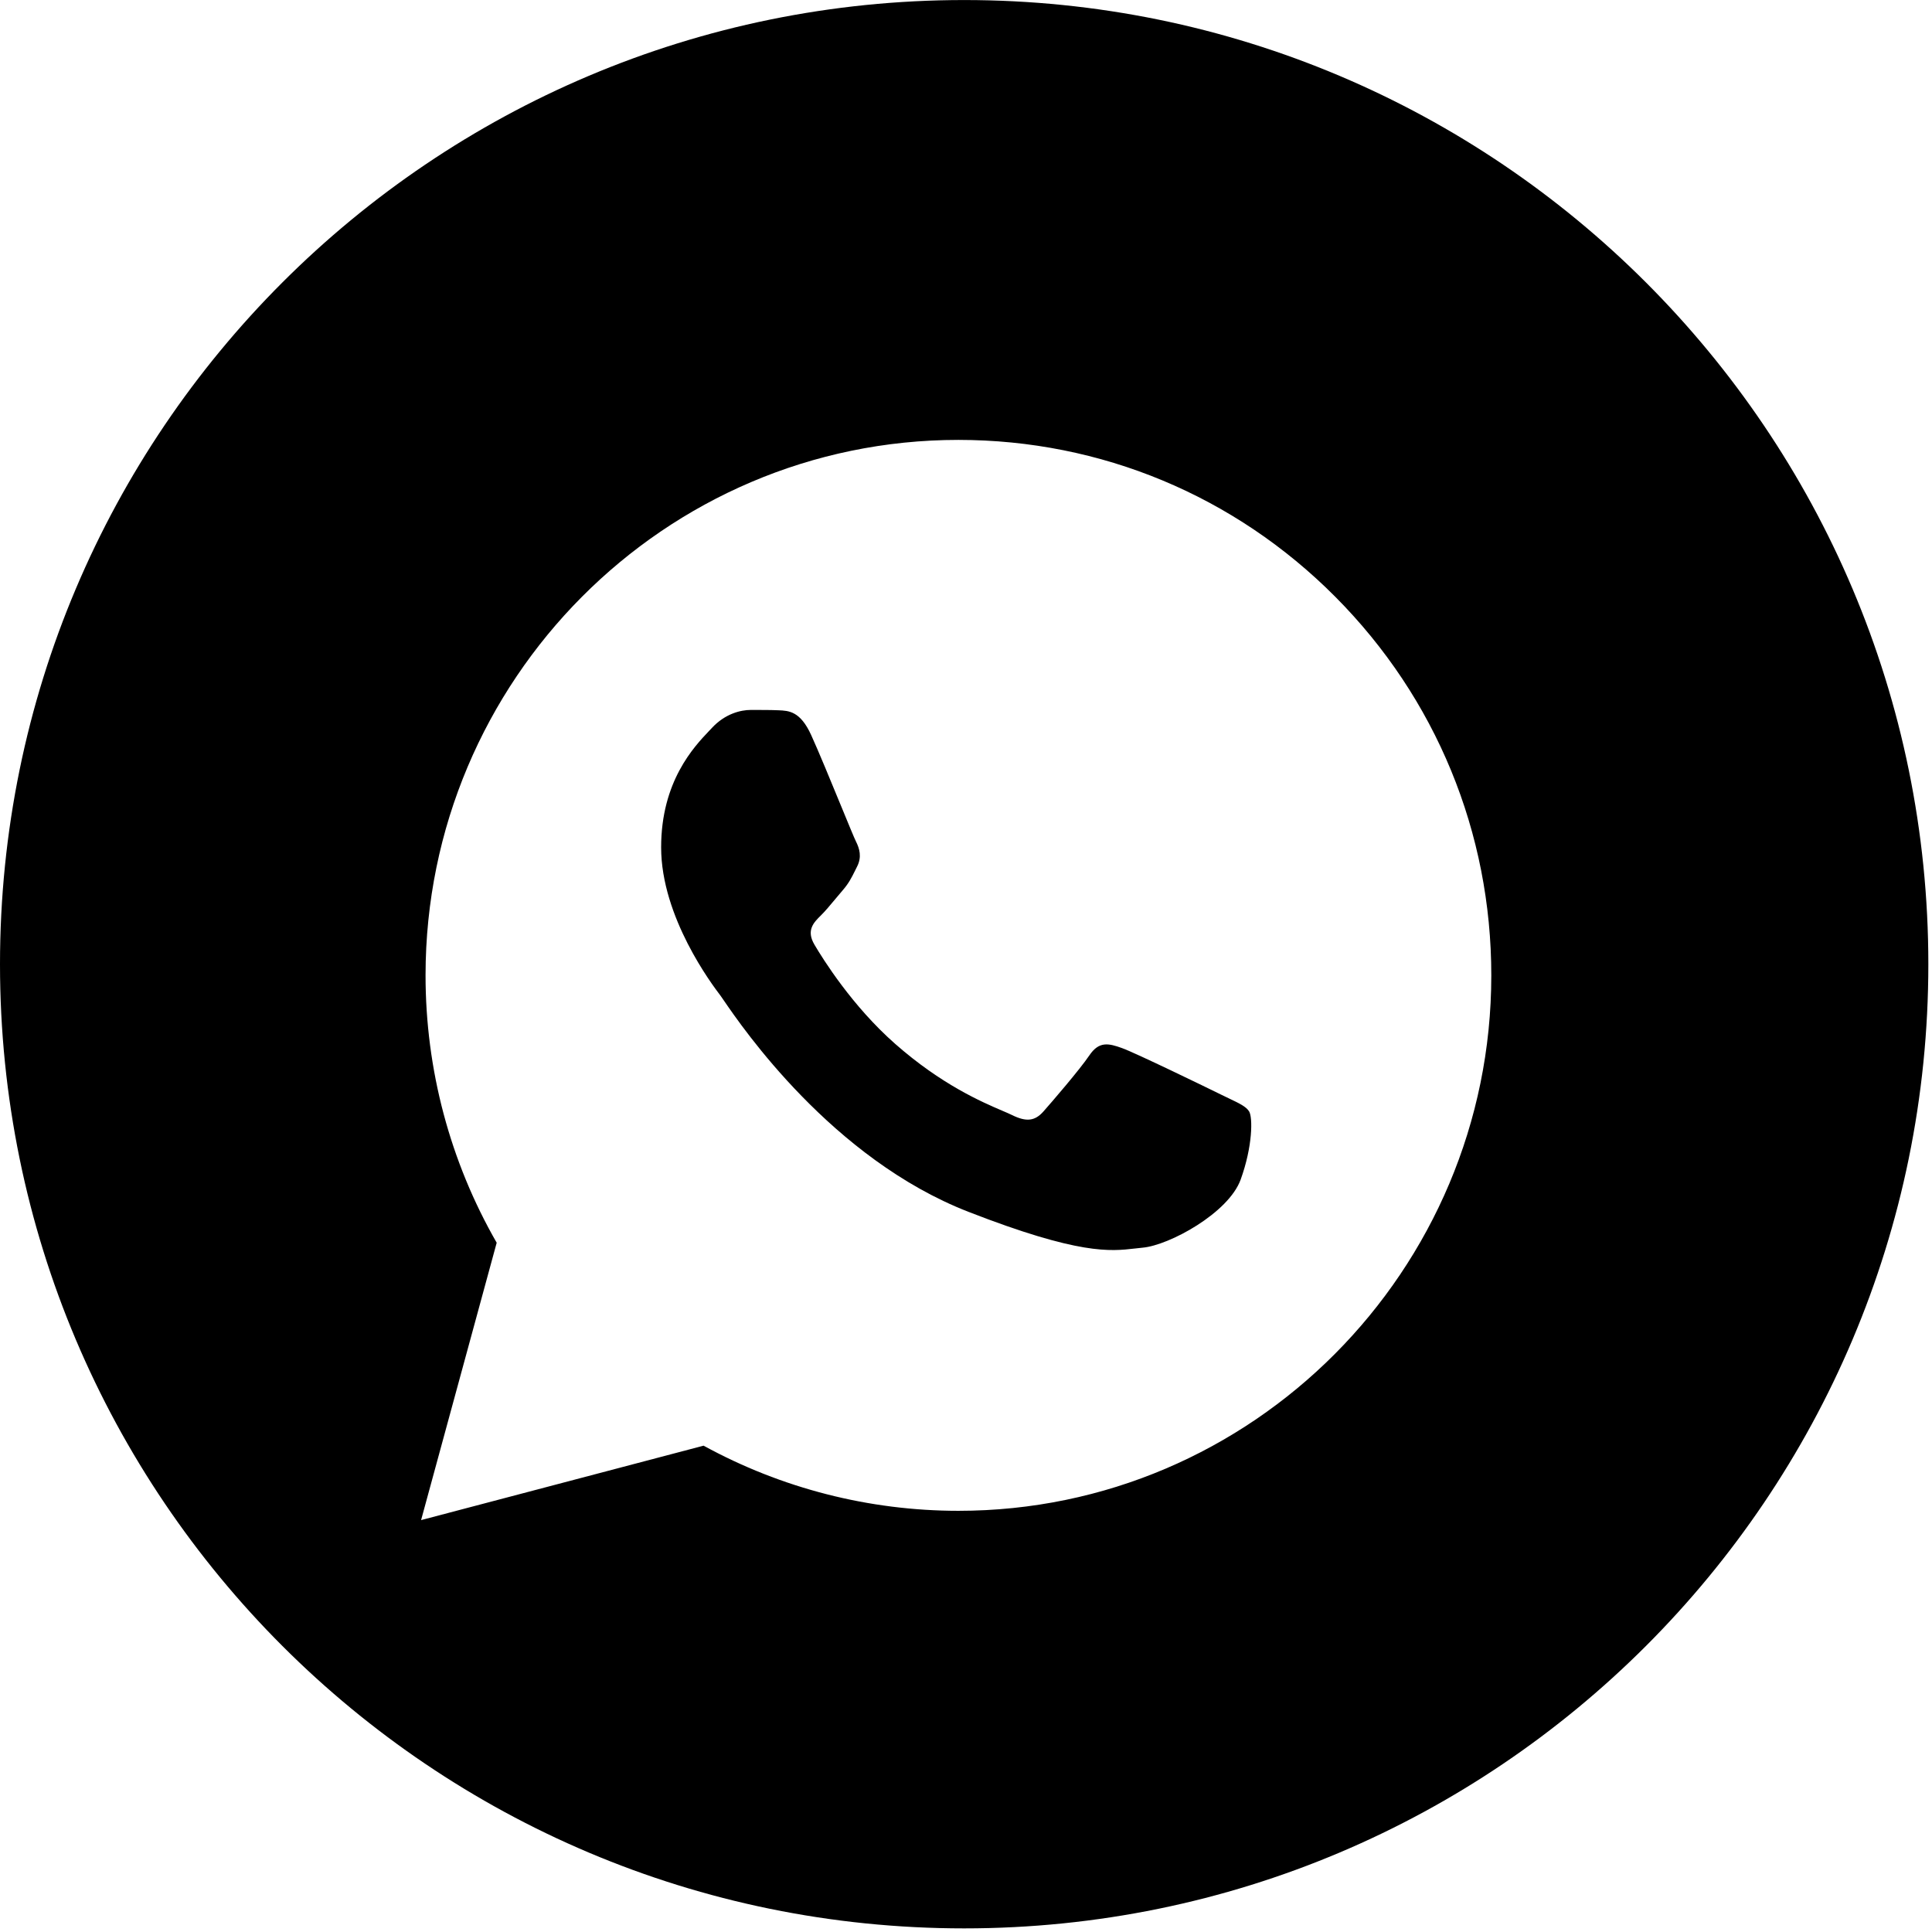 <svg width="197" height="197" viewBox="0 0 197 197" fill="none" xmlns="http://www.w3.org/2000/svg">
<path fill-rule="evenodd" clip-rule="evenodd" d="M98.314 0.004C44.017 0.004 0 44.02 0 98.317C0 152.615 44.017 196.631 98.314 196.631C152.611 196.631 196.627 152.615 196.627 98.317C196.627 44.02 152.611 0.004 98.314 0.004ZM42.937 155L50.646 126.717C45.89 118.44 43.389 109.049 43.392 99.431C43.405 69.338 67.779 44.855 97.728 44.855C112.263 44.861 125.906 50.545 136.163 60.861C146.422 71.178 152.069 84.89 152.063 99.474C152.051 129.568 127.675 154.053 97.73 154.053H97.706C88.612 154.05 79.677 151.757 71.742 147.411L42.937 155ZM82.712 74.949C81.603 72.516 80.436 72.468 79.381 72.425C78.565 72.39 77.638 72.391 76.705 72.391L76.544 72.391C75.557 72.391 73.953 72.757 72.596 74.219C72.51 74.312 72.413 74.414 72.308 74.524L72.307 74.525C70.765 76.148 67.414 79.675 67.414 86.403C67.414 93.541 72.646 100.441 73.443 101.492L73.459 101.513C73.515 101.587 73.622 101.743 73.777 101.97L73.777 101.97L73.777 101.97C75.672 104.742 84.842 118.154 98.749 123.566C110.051 127.965 113.218 127.597 115.726 127.306C115.993 127.275 116.253 127.245 116.514 127.221C119.228 126.978 125.273 123.688 126.507 120.276C127.741 116.865 127.741 113.941 127.37 113.33C127.072 112.84 126.375 112.508 125.342 112.016L125.341 112.015C125.091 111.896 124.821 111.768 124.532 111.625C123.052 110.895 115.774 107.36 114.416 106.873C113.059 106.385 112.072 106.142 111.085 107.605C110.098 109.066 107.262 112.356 106.399 113.33C105.535 114.306 104.671 114.428 103.19 113.697C102.947 113.577 102.616 113.435 102.206 113.26L102.206 113.26C100.12 112.366 96.013 110.606 91.285 106.446C86.884 102.574 83.913 97.792 83.049 96.329C82.186 94.868 82.957 94.076 83.699 93.348C84.143 92.911 84.654 92.298 85.165 91.684L85.165 91.684C85.42 91.379 85.674 91.073 85.92 90.789C86.548 90.064 86.821 89.515 87.192 88.769L87.192 88.767C87.257 88.636 87.326 88.499 87.399 88.353C87.893 87.377 87.646 86.525 87.276 85.794C87.119 85.484 86.511 84.005 85.762 82.184L85.761 82.183L85.761 82.182C84.745 79.711 83.47 76.612 82.712 74.949Z" fill="currentColor"/>
</svg>
